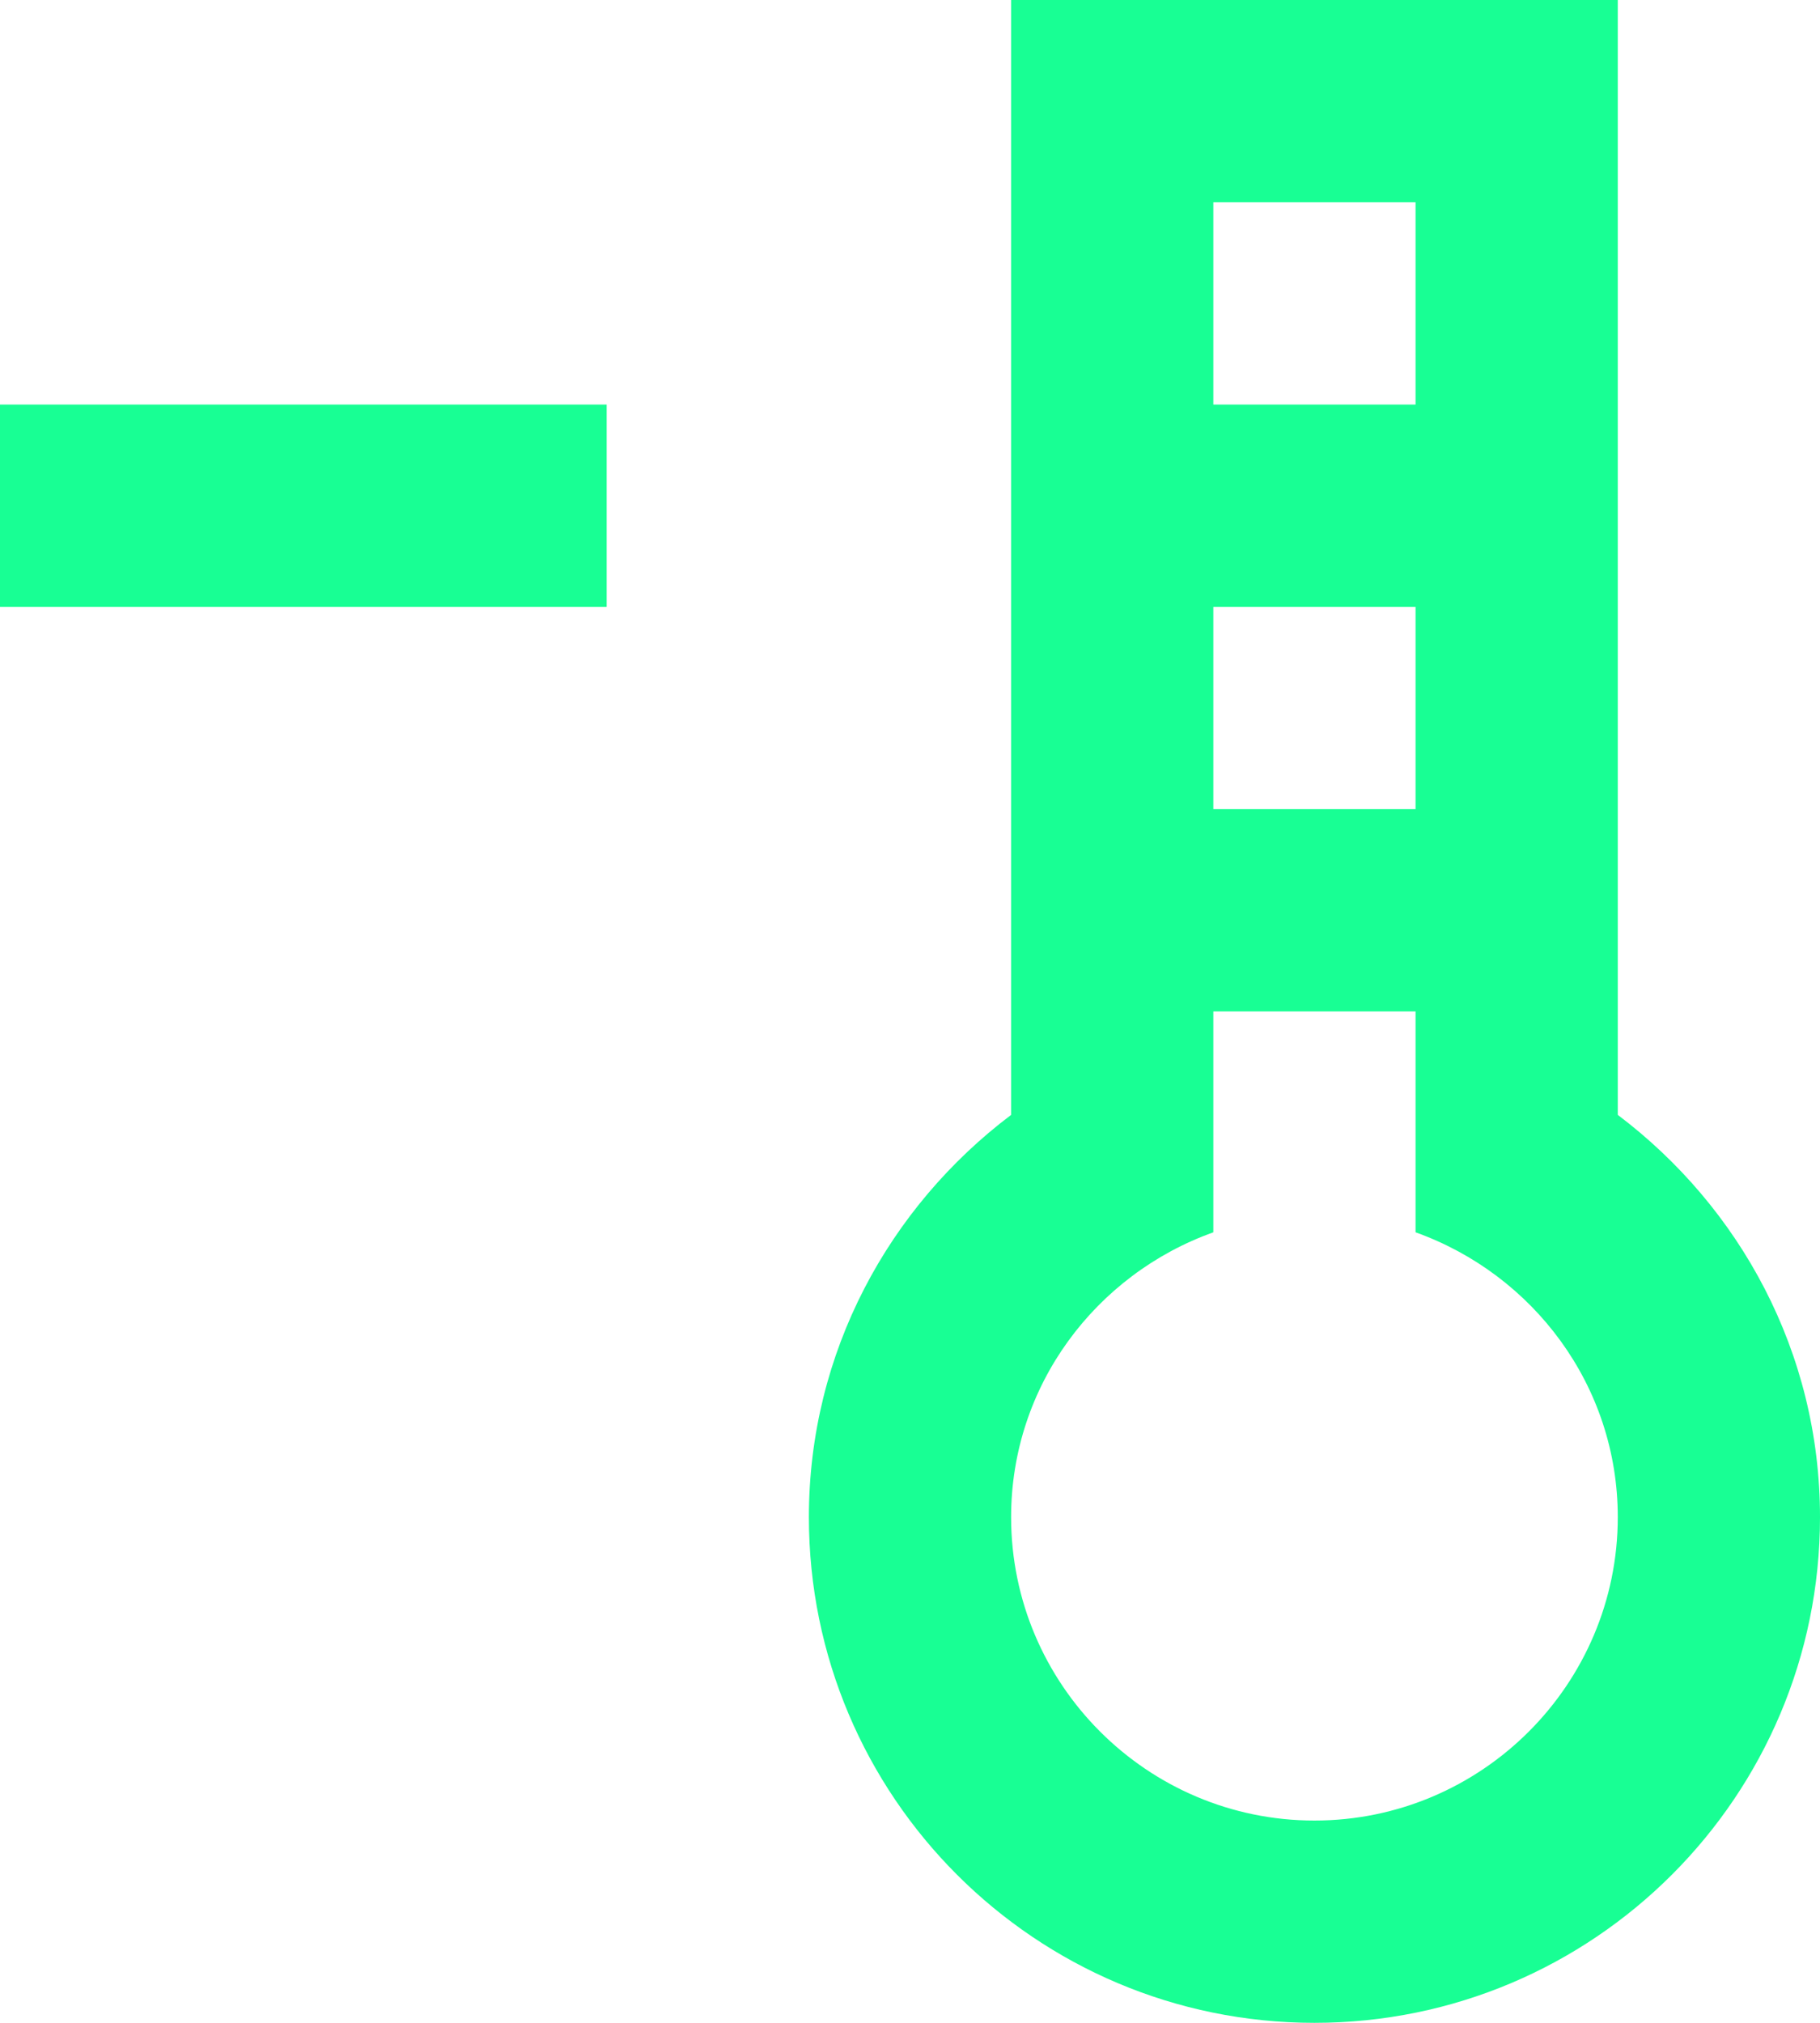 <?xml version="1.0" encoding="UTF-8" standalone="no"?>
<svg width="18px" height="20px" viewBox="0 0 18 20" version="1.1" xmlns="http://www.w3.org/2000/svg" xmlns:xlink="http://www.w3.org/1999/xlink">
    <!-- Generator: Sketch 3.8.1 (29687) - http://www.bohemiancoding.com/sketch -->
    <title>thermometer_minus [#753]</title>
    <desc>Created with Sketch.</desc>
    <defs></defs>
    <g id="Page-1" stroke="none" stroke-width="1" fill="none" fill-rule="evenodd">
        <g id="Dribbble-Dark-Preview" transform="translate(-261, -4879)" fill="#18FF94">
            <g id="icons" transform="translate(56, 160)">
                <path d="M205,4725 L211,4725 L211,4723 L205,4723 L205,4725 Z M218,4737 C216.346,4737 215,4735.654 215,4734 C215,4732.698 215.839,4731.599 217,4731.184 L217,4729.101 L217,4729 L219,4729 L219,4729.101 L219,4731.184 C220.161,4731.599 221,4732.698 221,4734 C221,4735.654 219.654,4737 218,4737 L218,4737 Z M217,4727 L219,4727 L219,4725 L217,4725 L217,4727 Z M217,4723 L219,4723 L219,4721 L217,4721 L217,4723 Z M221,4730.023 L221,4719 L215,4719 L215,4730.023 C213.792,4730.935 213,4732.37 213,4734 C213,4736.761 215.239,4739 218,4739 C220.761,4739 223,4736.761 223,4734 C223,4732.37 222.208,4730.935 221,4730.023 L221,4730.023 Z" id="thermometer_minus-[#753]"></path>
            </g>
        </g>
    </g>
</svg>